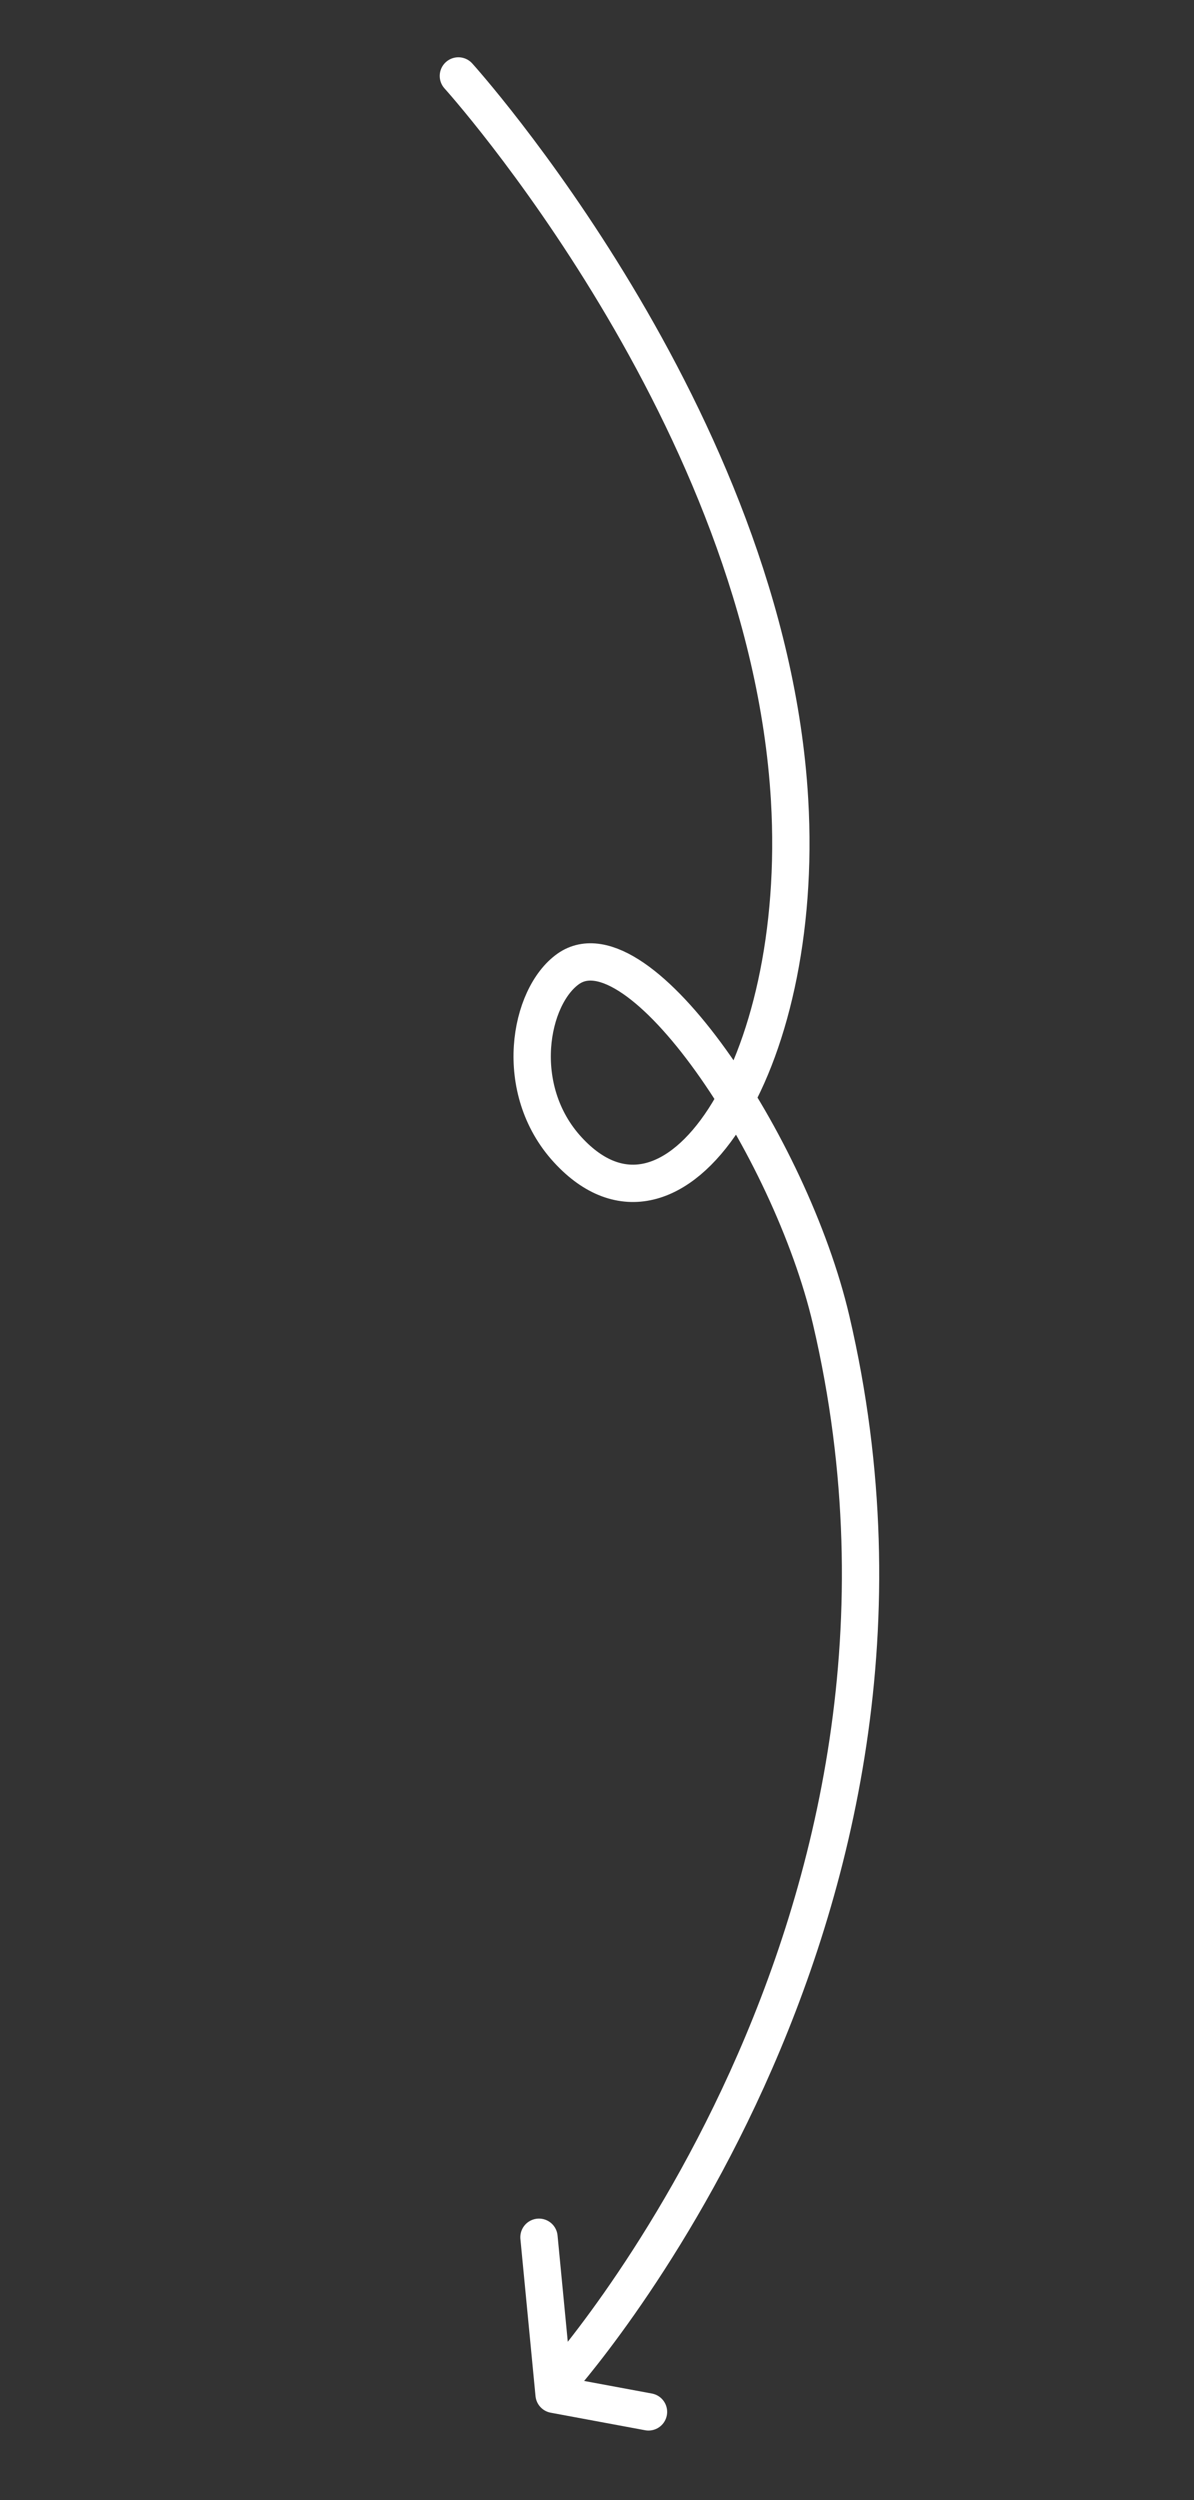 <svg width="32" height="67" viewBox="0 0 32 67" fill="none" xmlns="http://www.w3.org/2000/svg">
<rect x="0" y="0" width="32" height="67" fill="#333333" stroke="none"/>
<path d="M12.285 2.035C12.285 2.035 20.562 11.197 21.161 21.428C21.584 28.647 18.043 33.891 15.216 30.812C13.72 29.183 14.187 26.7 15.23 25.964C17.117 24.635 21.182 30.698 22.276 35.377C26.071 51.606 14.915 63.904 14.915 63.904" stroke="white" stroke-linecap="round"/>
<path d="M17.38 64.634L14.85 64.164L14.445 59.954" stroke="white" stroke-linecap="round" stroke-linejoin="round"/>
</svg>
